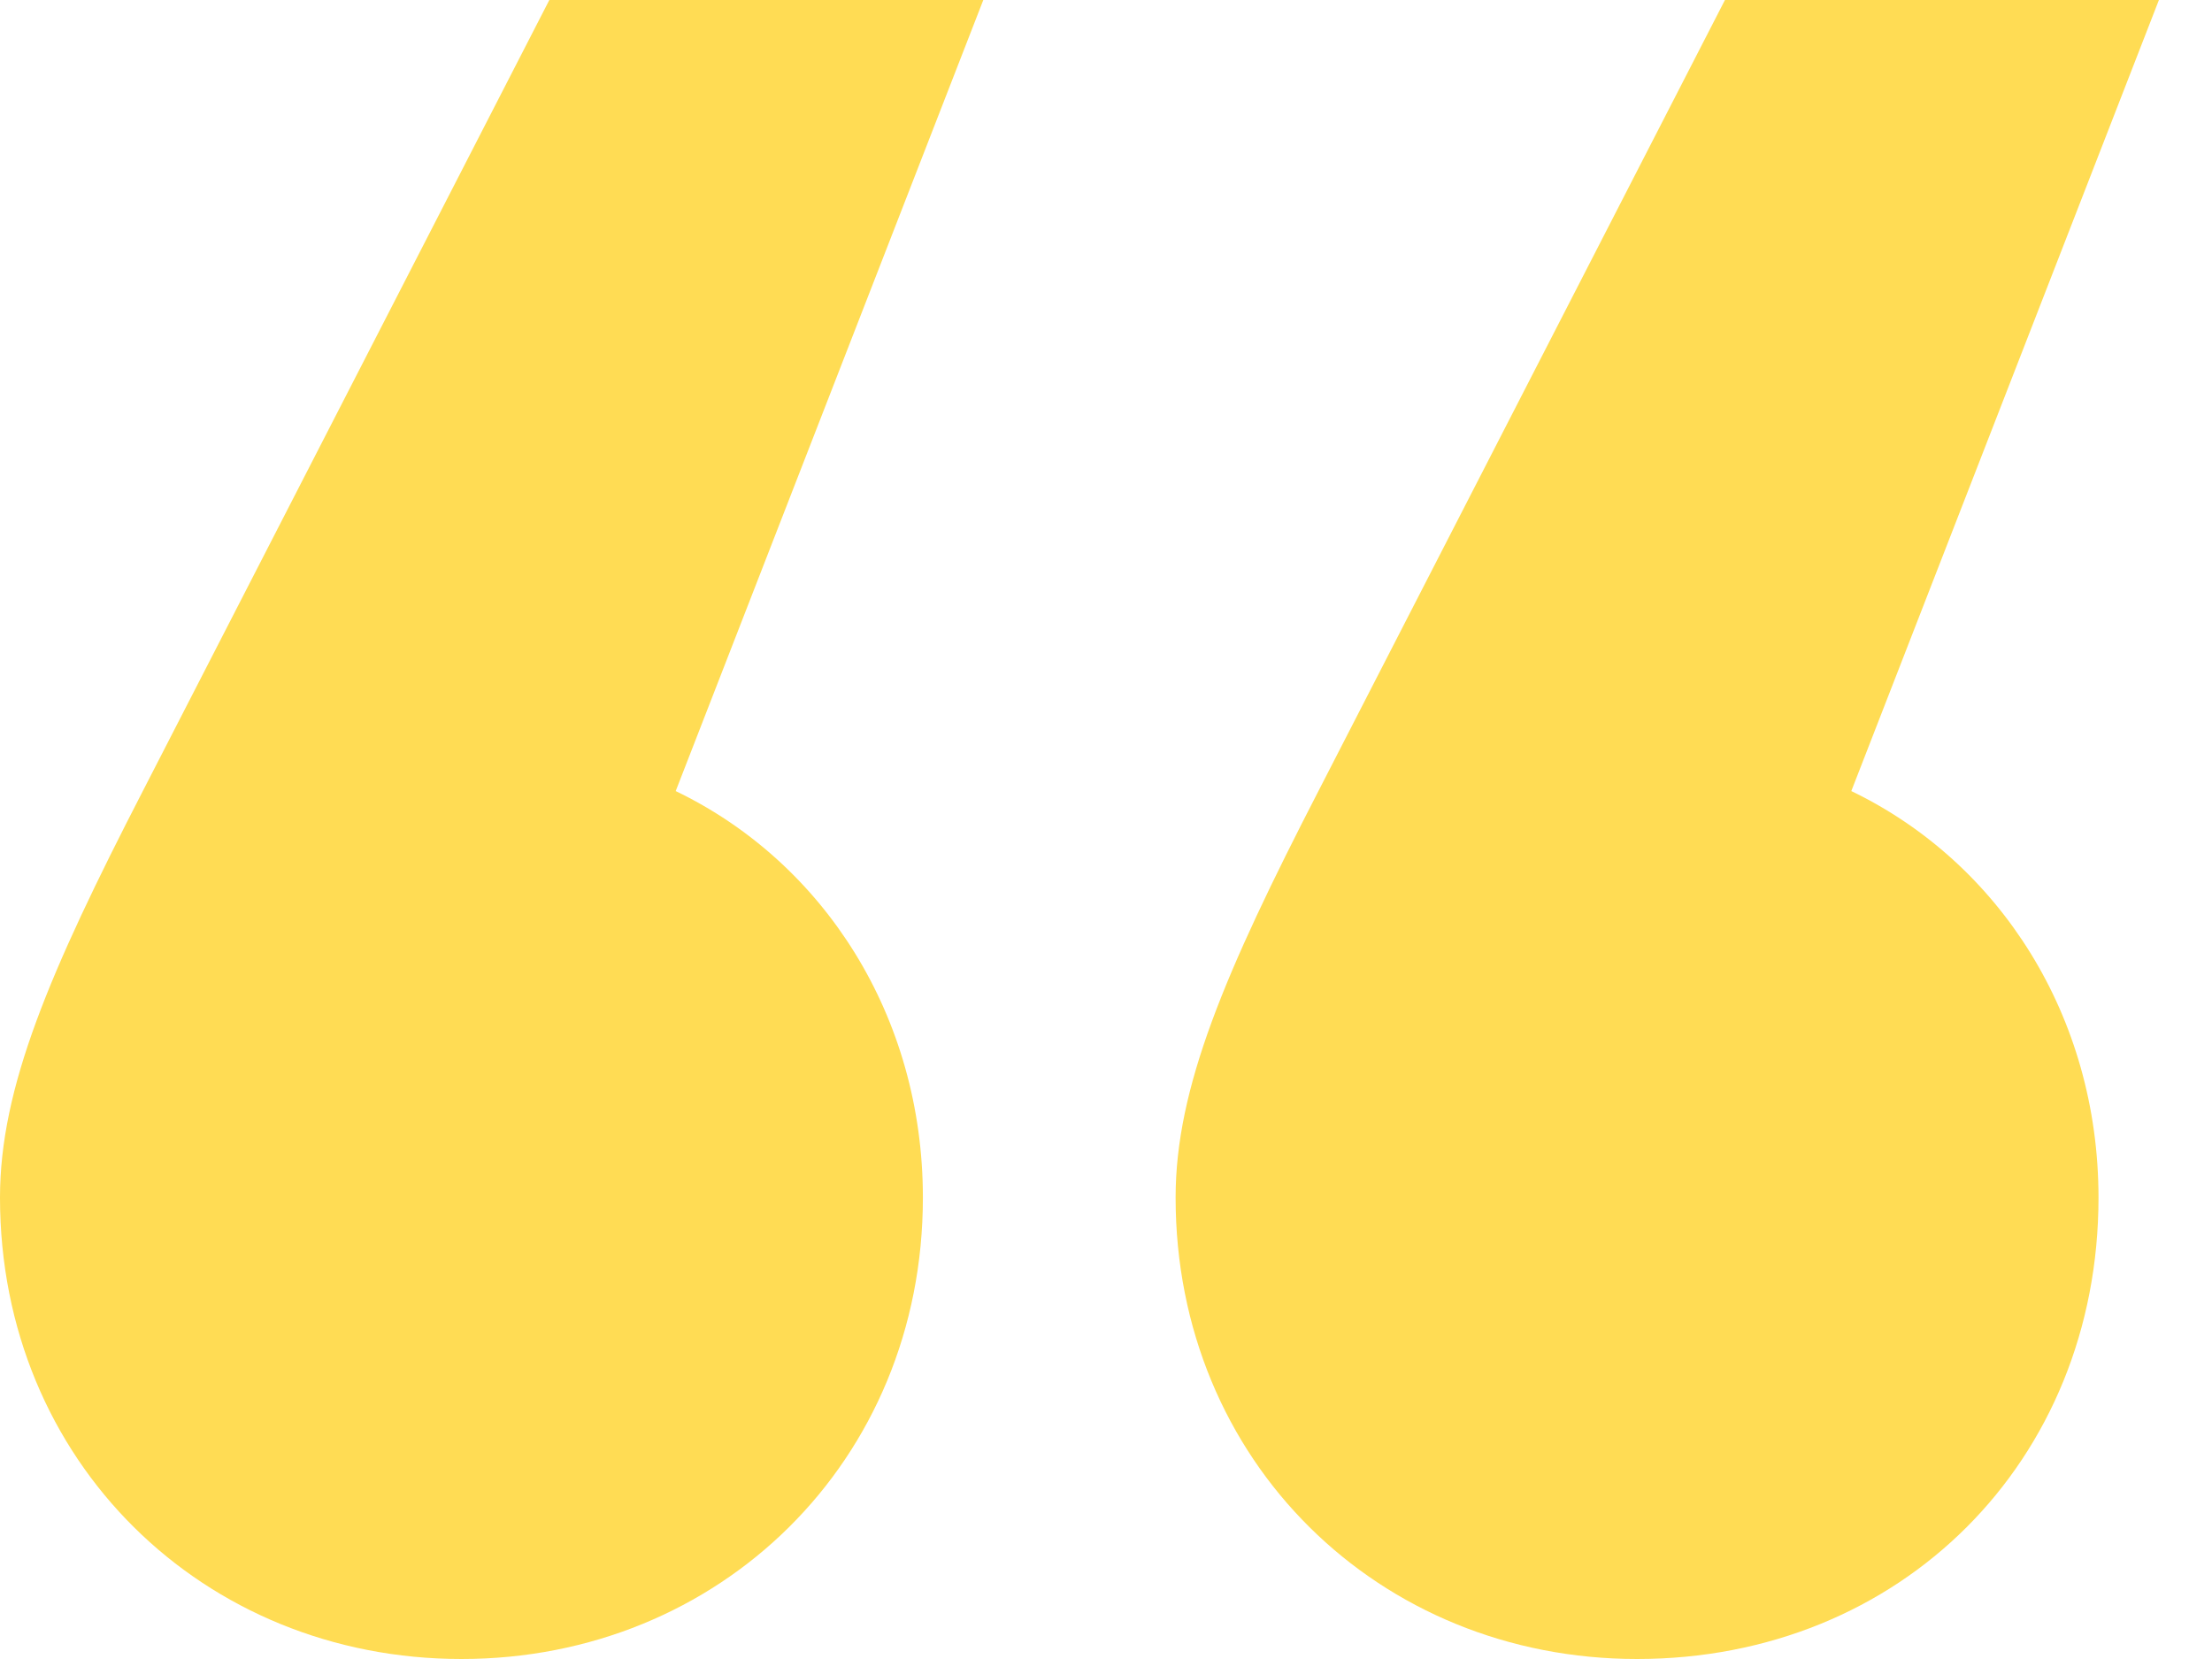<svg width="32" height="24" viewBox="0 0 32 24" fill="none" xmlns="http://www.w3.org/2000/svg">
<path d="M0 17.325C0 21.139 2.94 24 6.676 24C10.411 24 13.351 21.139 13.351 17.325C13.351 14.702 11.921 12.477 9.775 11.444L14.225 0H7.947L2.066 11.444C0.715 14.066 0 15.735 0 17.325ZM17.007 17.325C17.007 21.139 19.947 24 23.682 24C27.497 24 30.358 21.139 30.358 17.325C30.358 14.702 28.927 12.477 26.782 11.444L31.232 0H24.954L19.073 11.444C17.722 14.066 17.007 15.735 17.007 17.325Z" fill="#FFDC54"/>
</svg>
